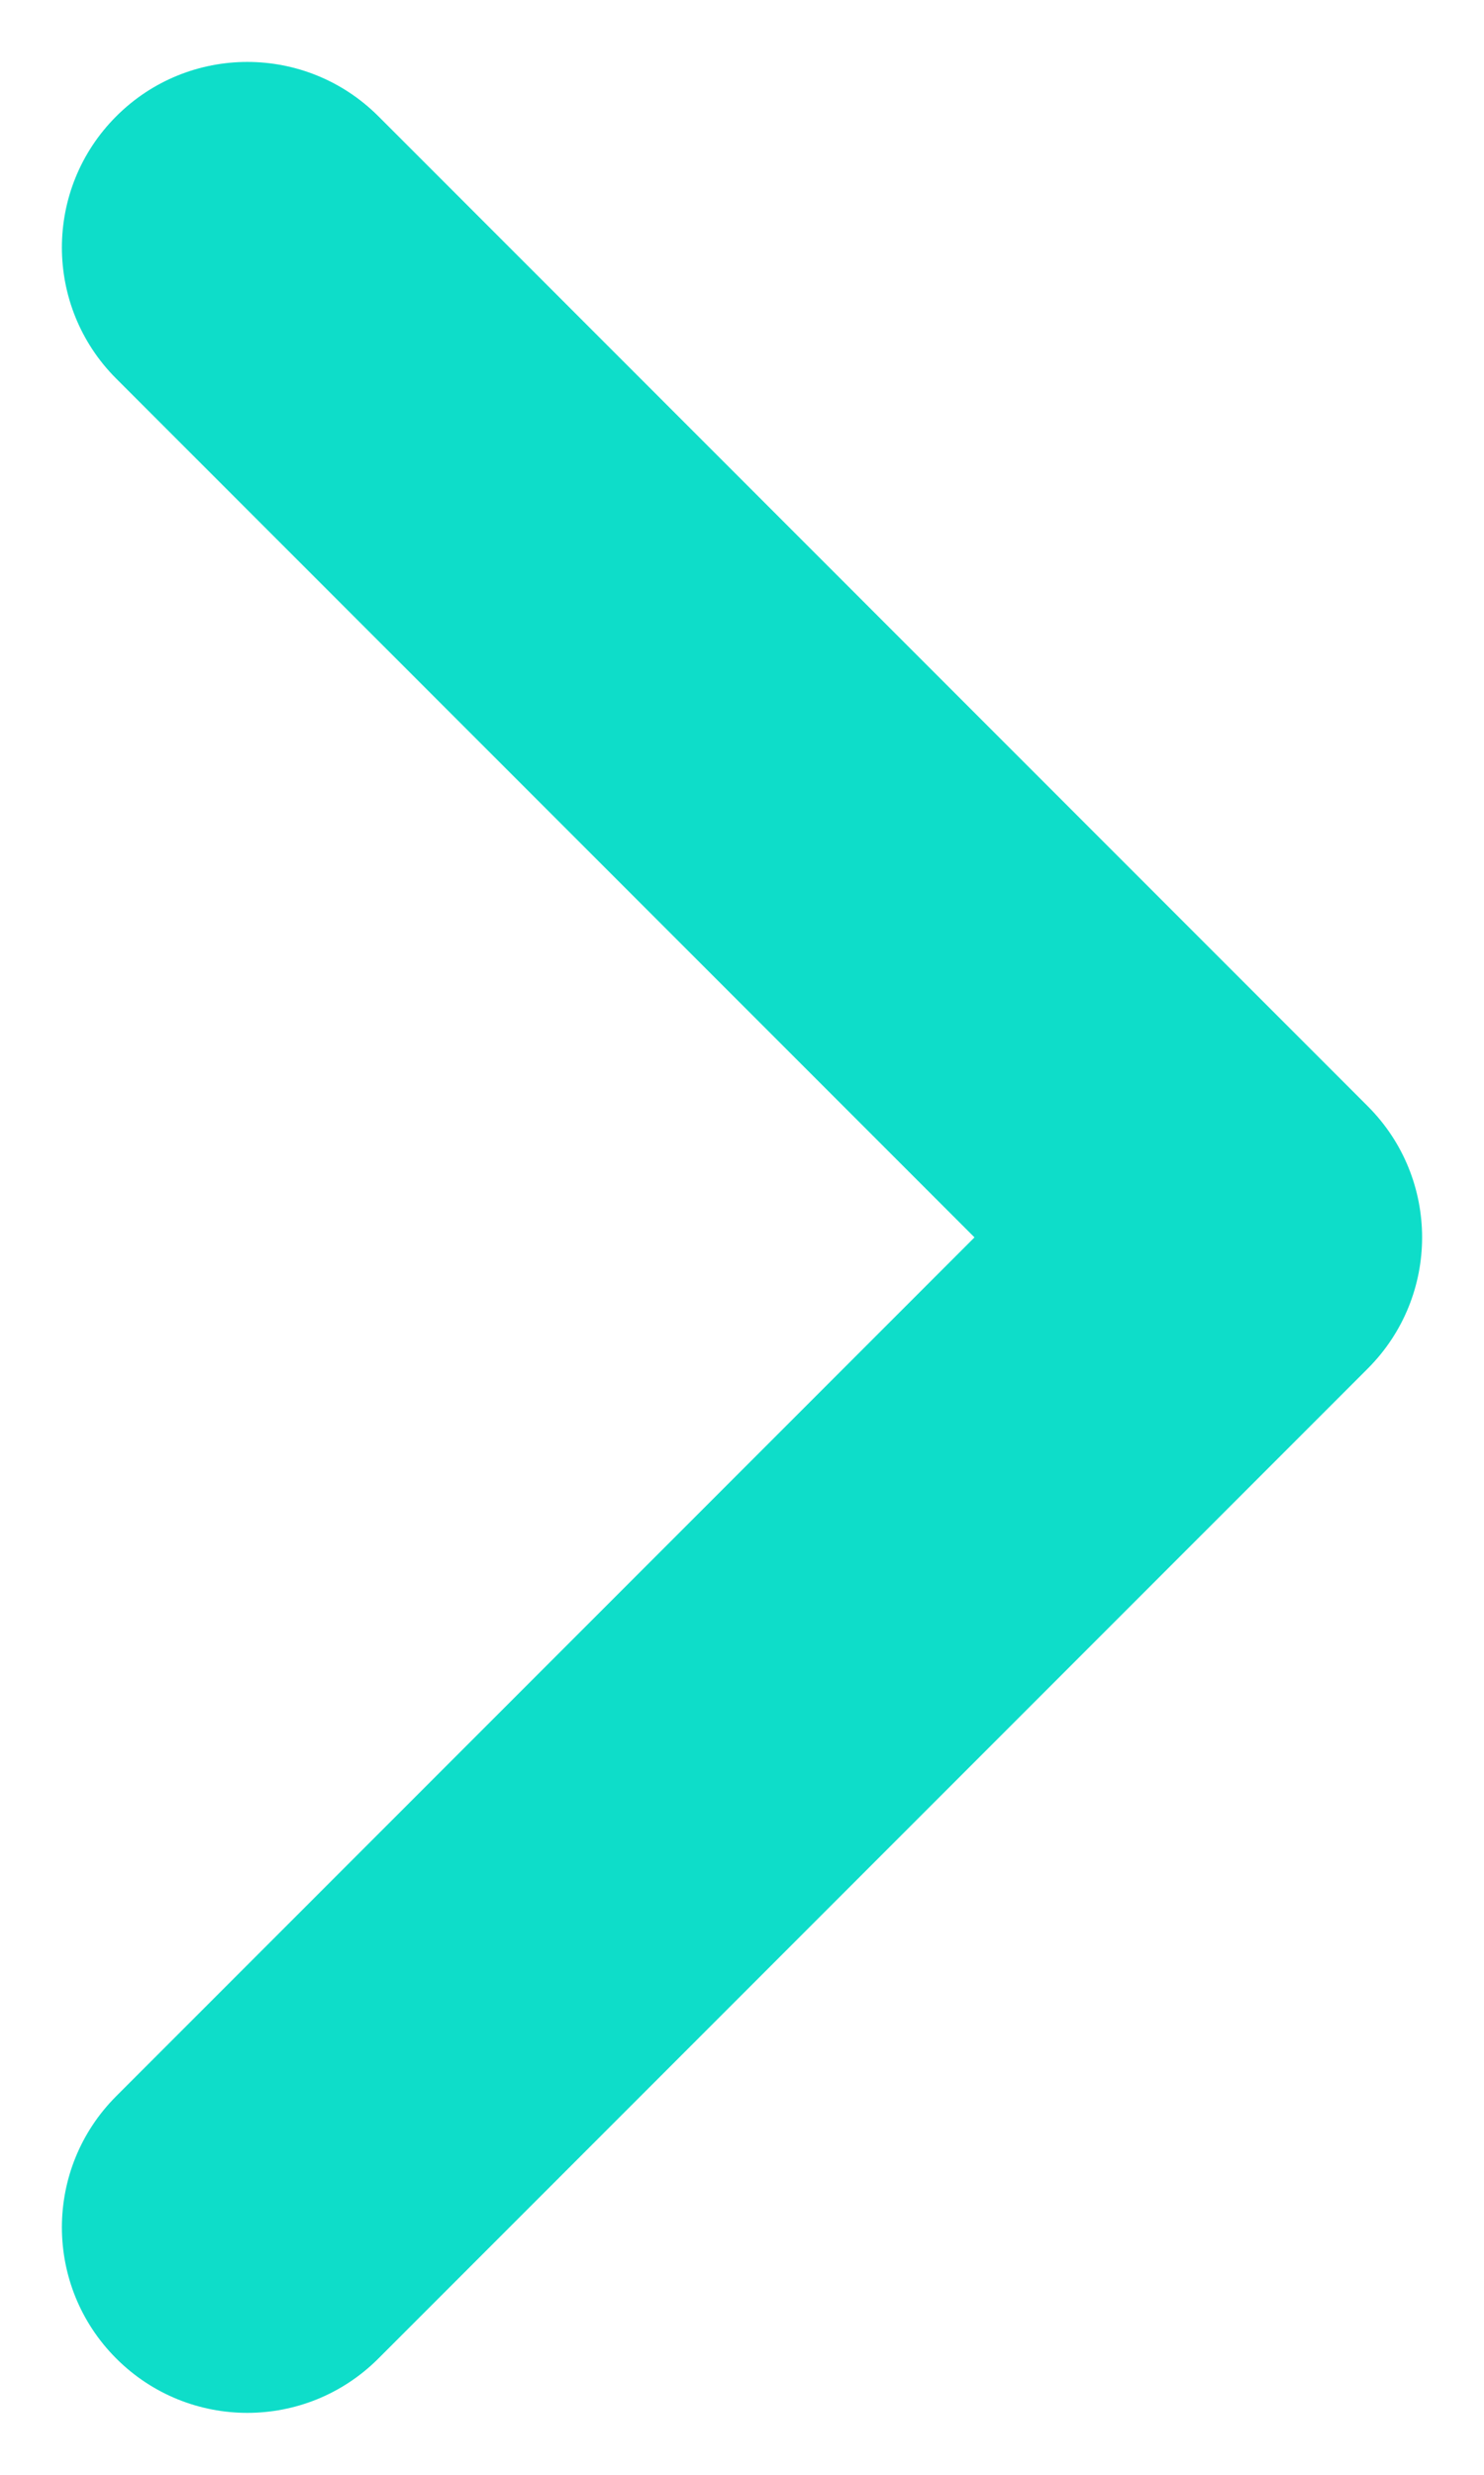 <svg width="6" height="10" viewBox="0 0 6 10" fill="none" xmlns="http://www.w3.org/2000/svg">
<path d="M1.53 0.47C1.237 0.177 0.763 0.177 0.47 0.47C0.177 0.763 0.177 1.237 0.47 1.53L1.53 0.47ZM5 5L5.53 5.53C5.823 5.237 5.823 4.763 5.53 4.47L5 5ZM0.47 8.47C0.177 8.763 0.177 9.237 0.47 9.53C0.763 9.823 1.237 9.823 1.53 9.53L0.47 8.47ZM0.47 1.53L4.47 5.53L5.53 4.47L1.53 0.47L0.47 1.53ZM4.47 4.47L0.47 8.47L1.53 9.53L5.53 5.53L4.47 4.47Z" fill="#0EDDC9"/>
</svg>
